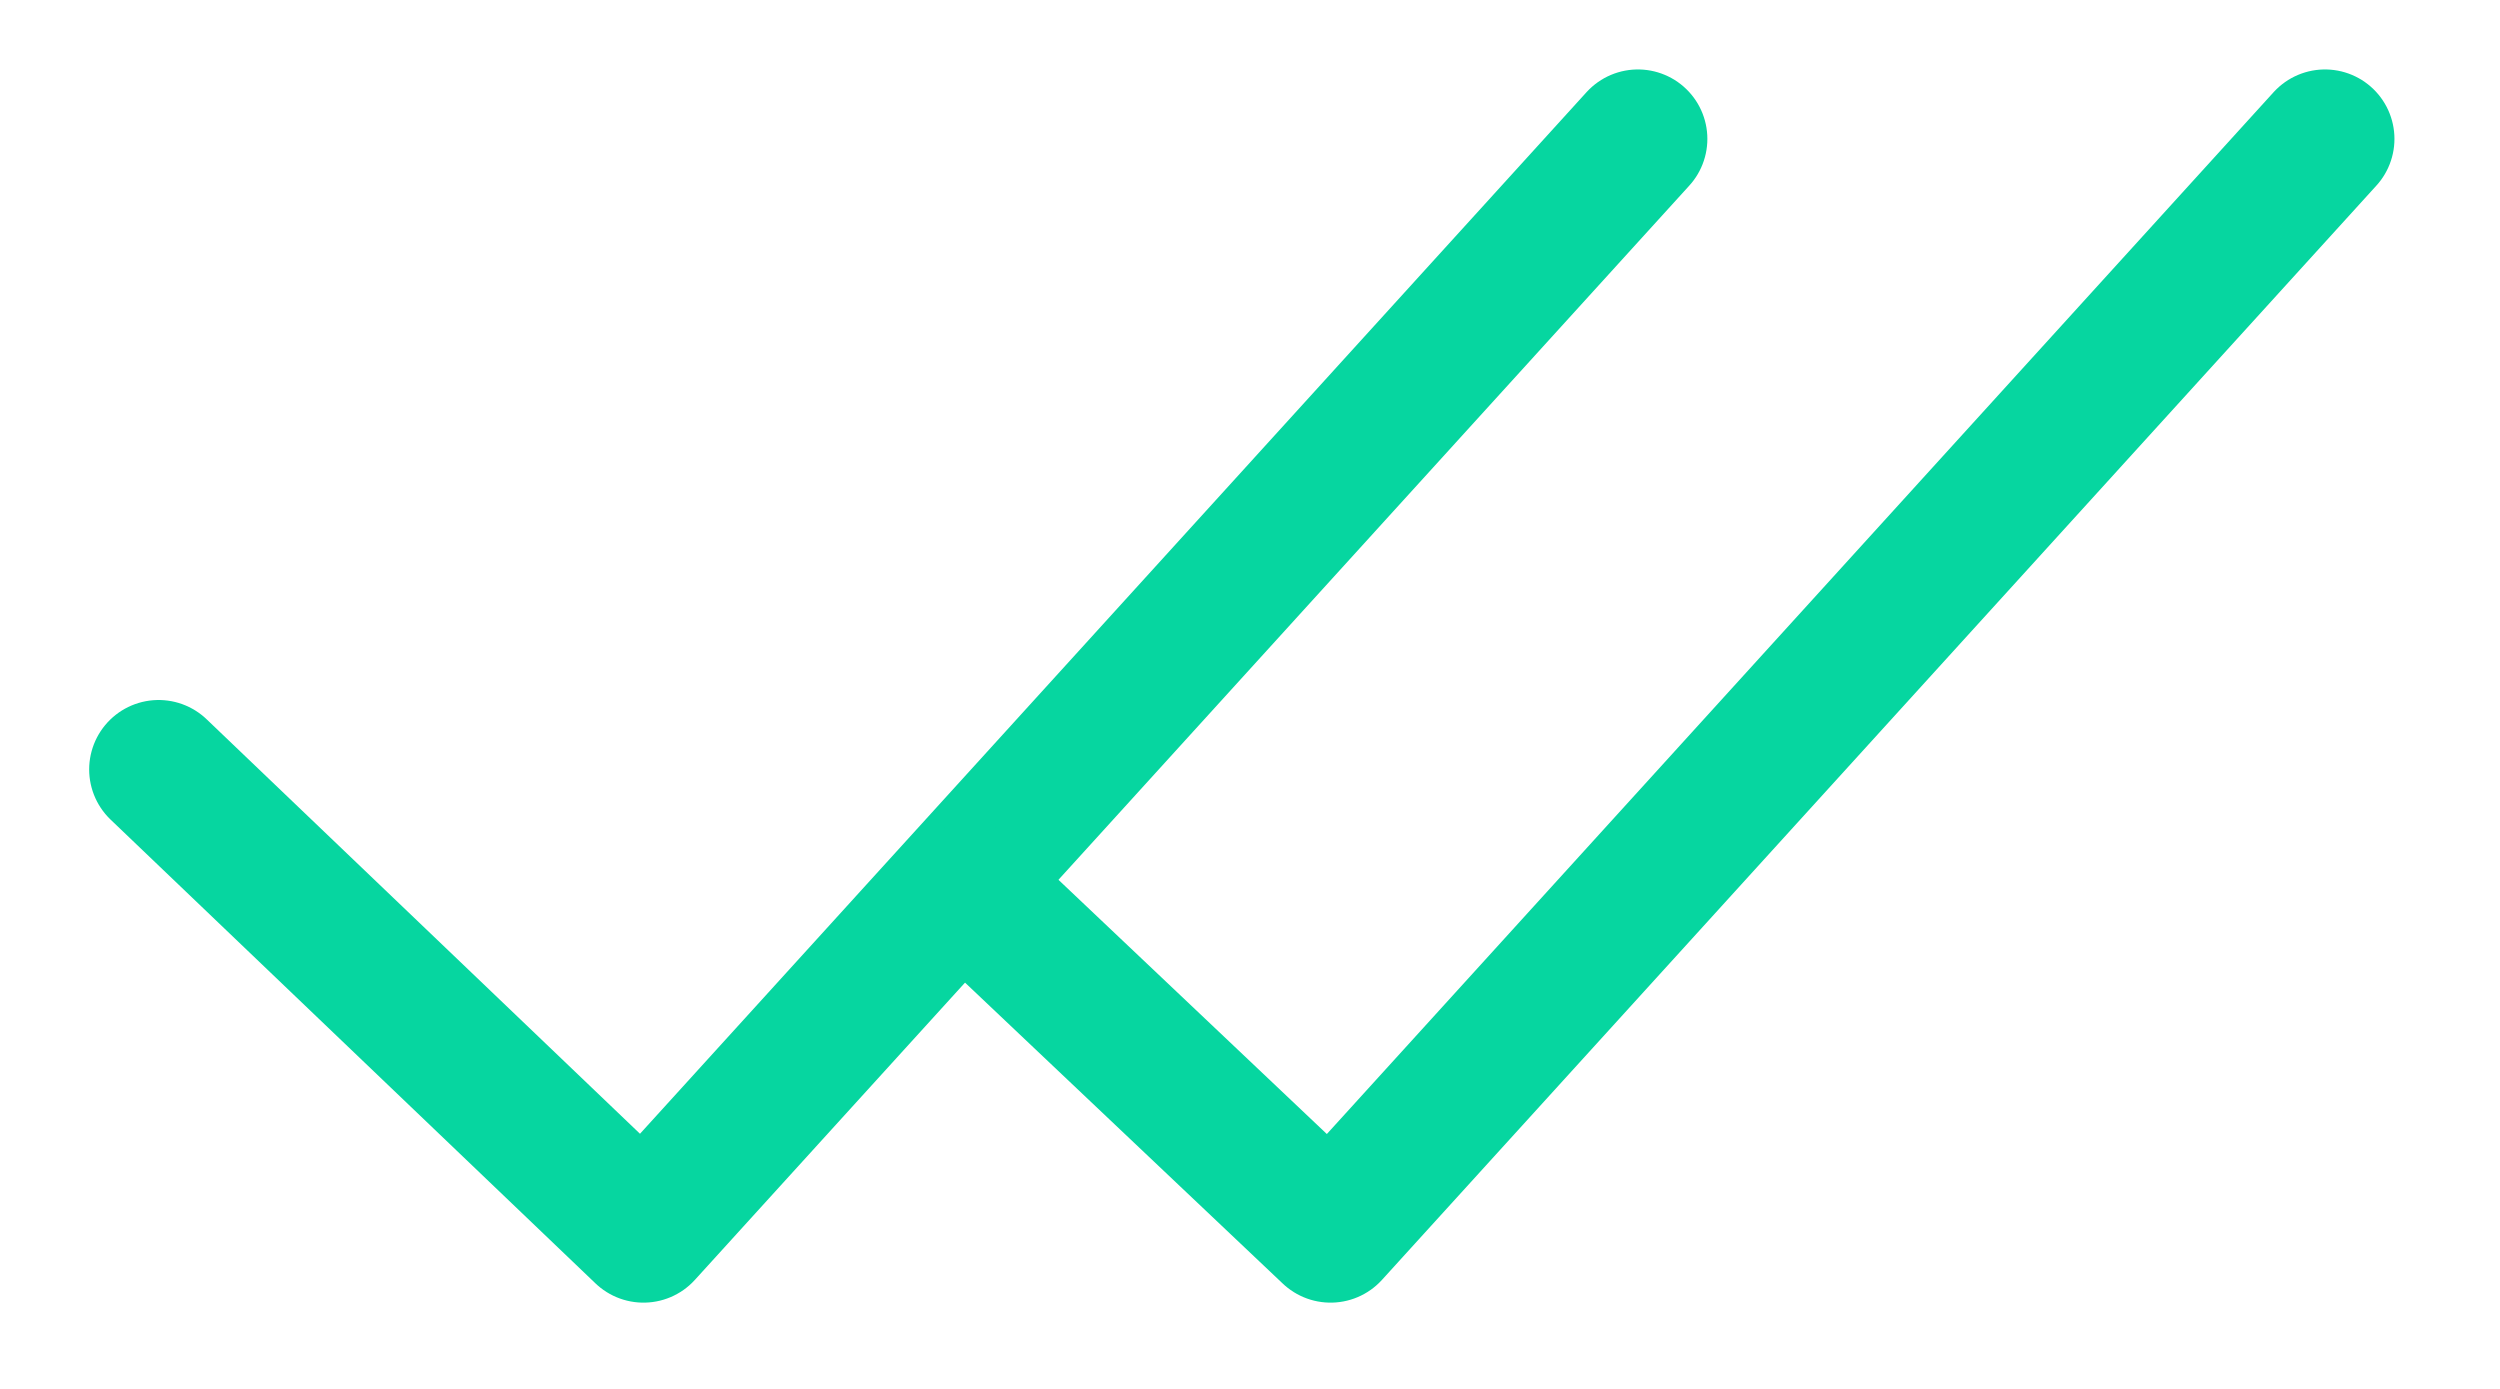 <svg width="18" height="10" viewBox="0 0 18 10" fill="none" xmlns="http://www.w3.org/2000/svg">
<path d="M11.793 1L4.633 8.879L1.142 5.54" stroke="#06D6A0" stroke-linecap="round" stroke-linejoin="round"/>
<path d="M16.74 1L9.58 8.879L6.984 6.42" stroke="#06D6A0" stroke-linecap="round" stroke-linejoin="round"/>
</svg>
